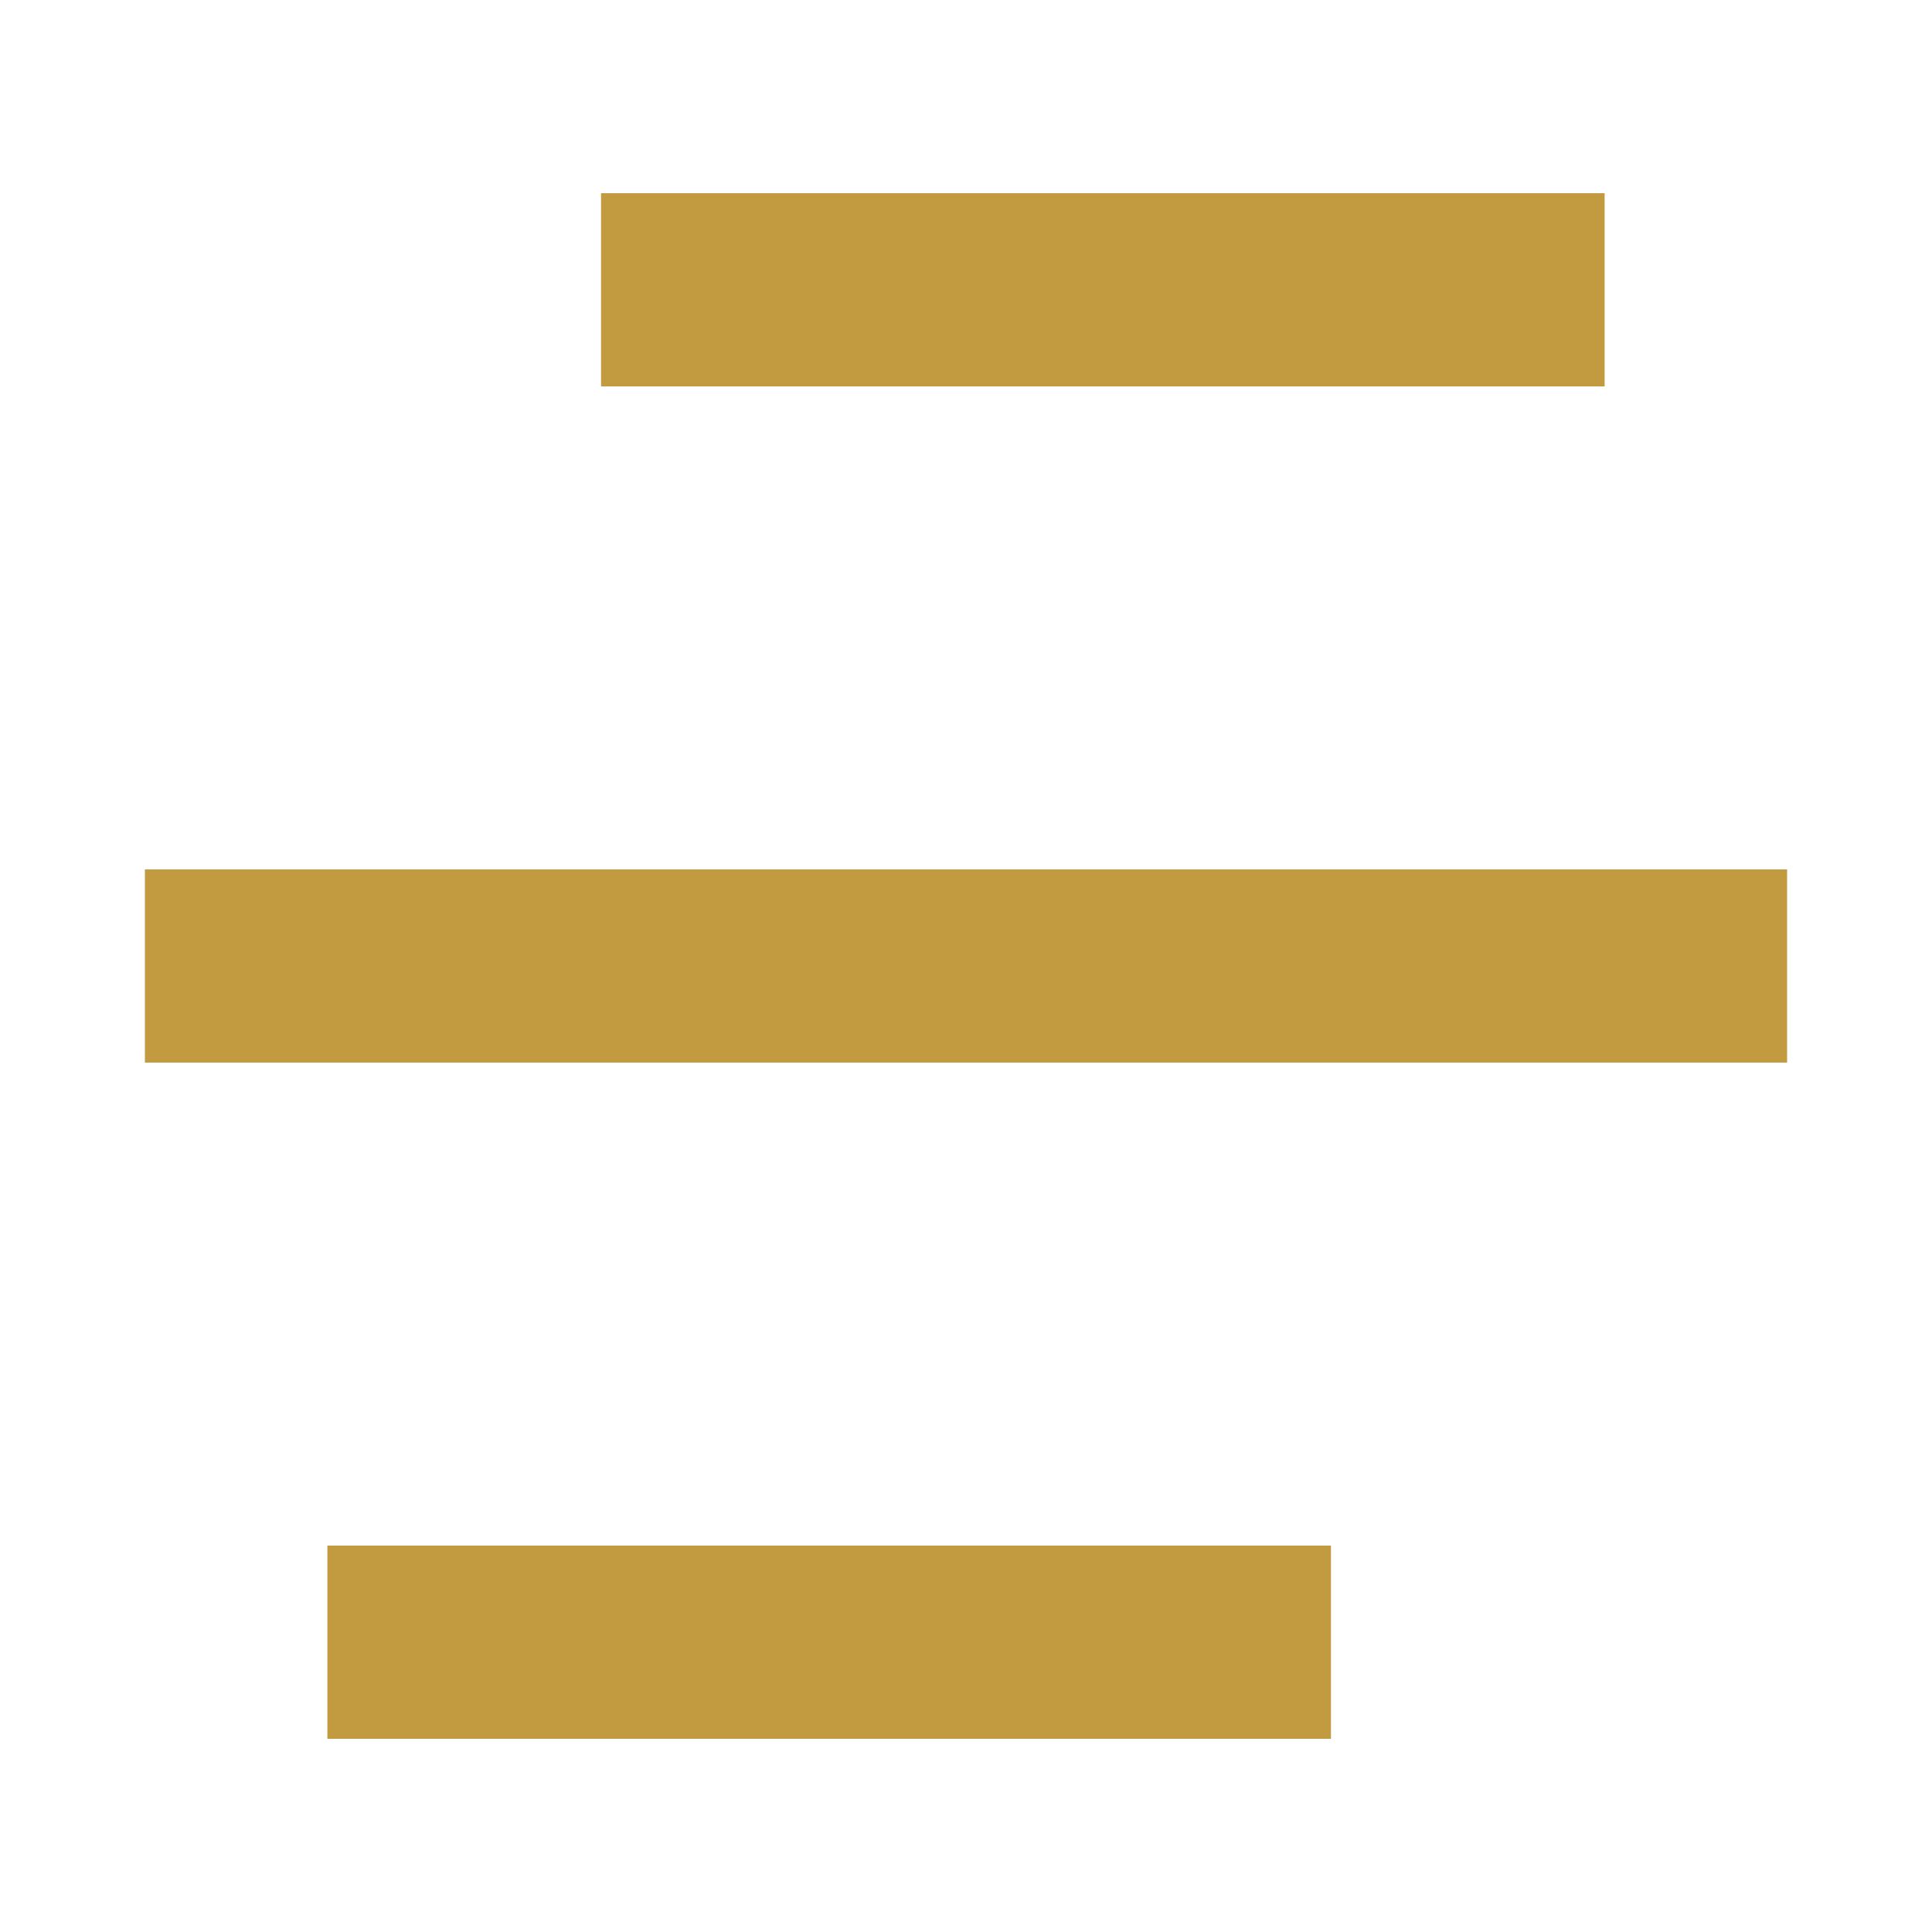 <svg id="menu-4-fill" xmlns="http://www.w3.org/2000/svg" width="40" height="40" viewBox="0 0 40 40">
  <path id="路径_100" data-name="路径 100" d="M0,0H40V40H0Z" fill="none"/>
  <path id="路径_101" data-name="路径 101" d="M27.556,32v4H6.778V32ZM37,18v4H3V18ZM33.222,4V8H12.444V4Z" transform="translate(0)" fill="#c29b40"/>
</svg>
